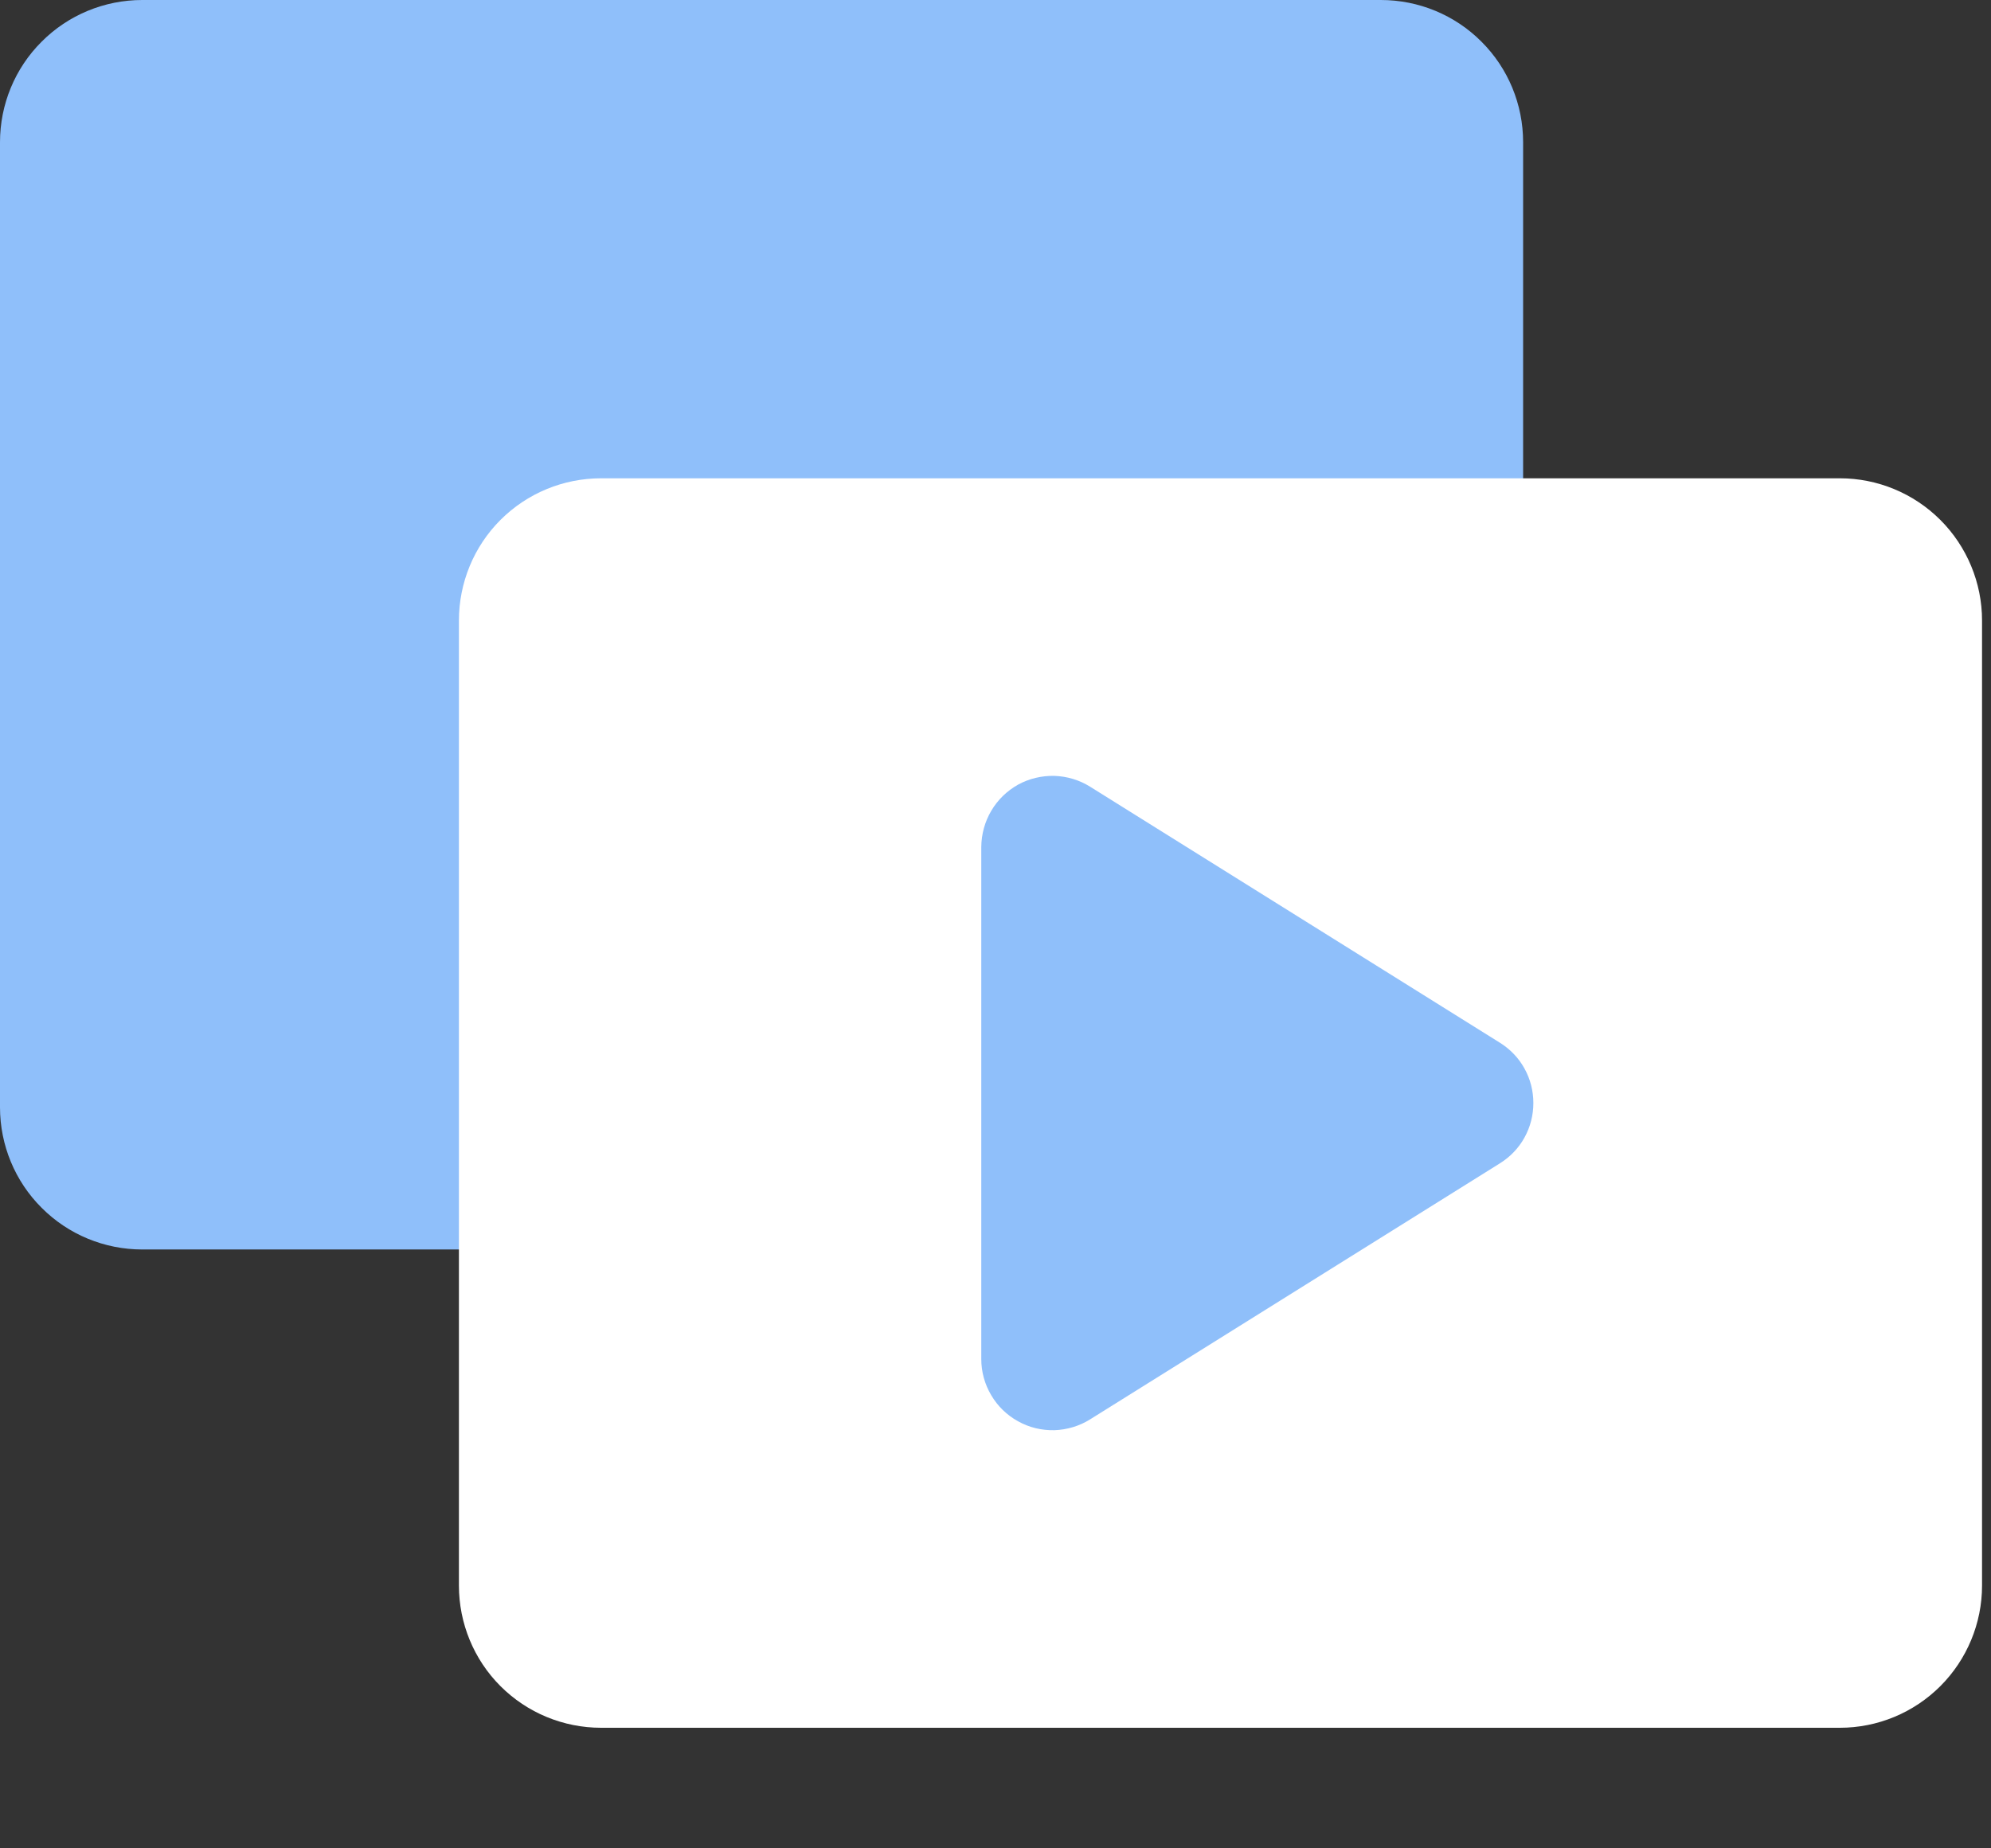 <svg width="14" height="13" viewBox="0 0 14 13" fill="none" xmlns="http://www.w3.org/2000/svg">
<rect x="0" y="0" width="14" height="13" fill="#333333" stroke="none"/>
<path d="M0 1C0 0.735 0.105 0.48 0.293 0.293C0.48 0.105 0.735 0 1 0H9.71C9.975 0 10.23 0.105 10.417 0.293C10.605 0.48 10.71 0.735 10.71 1V7.788C10.71 8.053 10.605 8.308 10.417 8.495C10.23 8.683 9.975 8.788 9.71 8.788H1C0.735 8.788 0.48 8.683 0.293 8.495C0.105 8.308 0 8.053 0 7.788V1Z" fill="#8FBFFA"/>
<path d="M3.227 4.364C3.227 4.099 3.332 3.844 3.519 3.657C3.707 3.469 3.961 3.364 4.227 3.364H12.937C13.202 3.364 13.456 3.469 13.644 3.657C13.831 3.844 13.937 4.099 13.937 4.364V11.152C13.937 11.417 13.831 11.672 13.644 11.859C13.456 12.047 13.202 12.152 12.937 12.152H4.227C3.961 12.152 3.707 12.047 3.519 11.859C3.332 11.672 3.227 11.417 3.227 11.152V4.364Z" fill="white"/>
<path d="M6.9 5.956C6.901 5.867 6.925 5.779 6.97 5.703C7.015 5.626 7.08 5.563 7.158 5.519C7.236 5.476 7.325 5.455 7.414 5.457C7.503 5.46 7.59 5.486 7.665 5.533L10.547 7.334C10.619 7.379 10.679 7.441 10.72 7.516C10.761 7.59 10.782 7.673 10.782 7.758C10.782 7.843 10.761 7.926 10.72 8C10.679 8.075 10.619 8.137 10.547 8.182L7.665 9.983C7.59 10.03 7.503 10.056 7.414 10.059C7.324 10.061 7.236 10.04 7.158 9.996C7.08 9.953 7.015 9.89 6.97 9.813C6.924 9.736 6.9 9.648 6.9 9.559V5.956Z" fill="#8FBFFA"/>
</svg>
